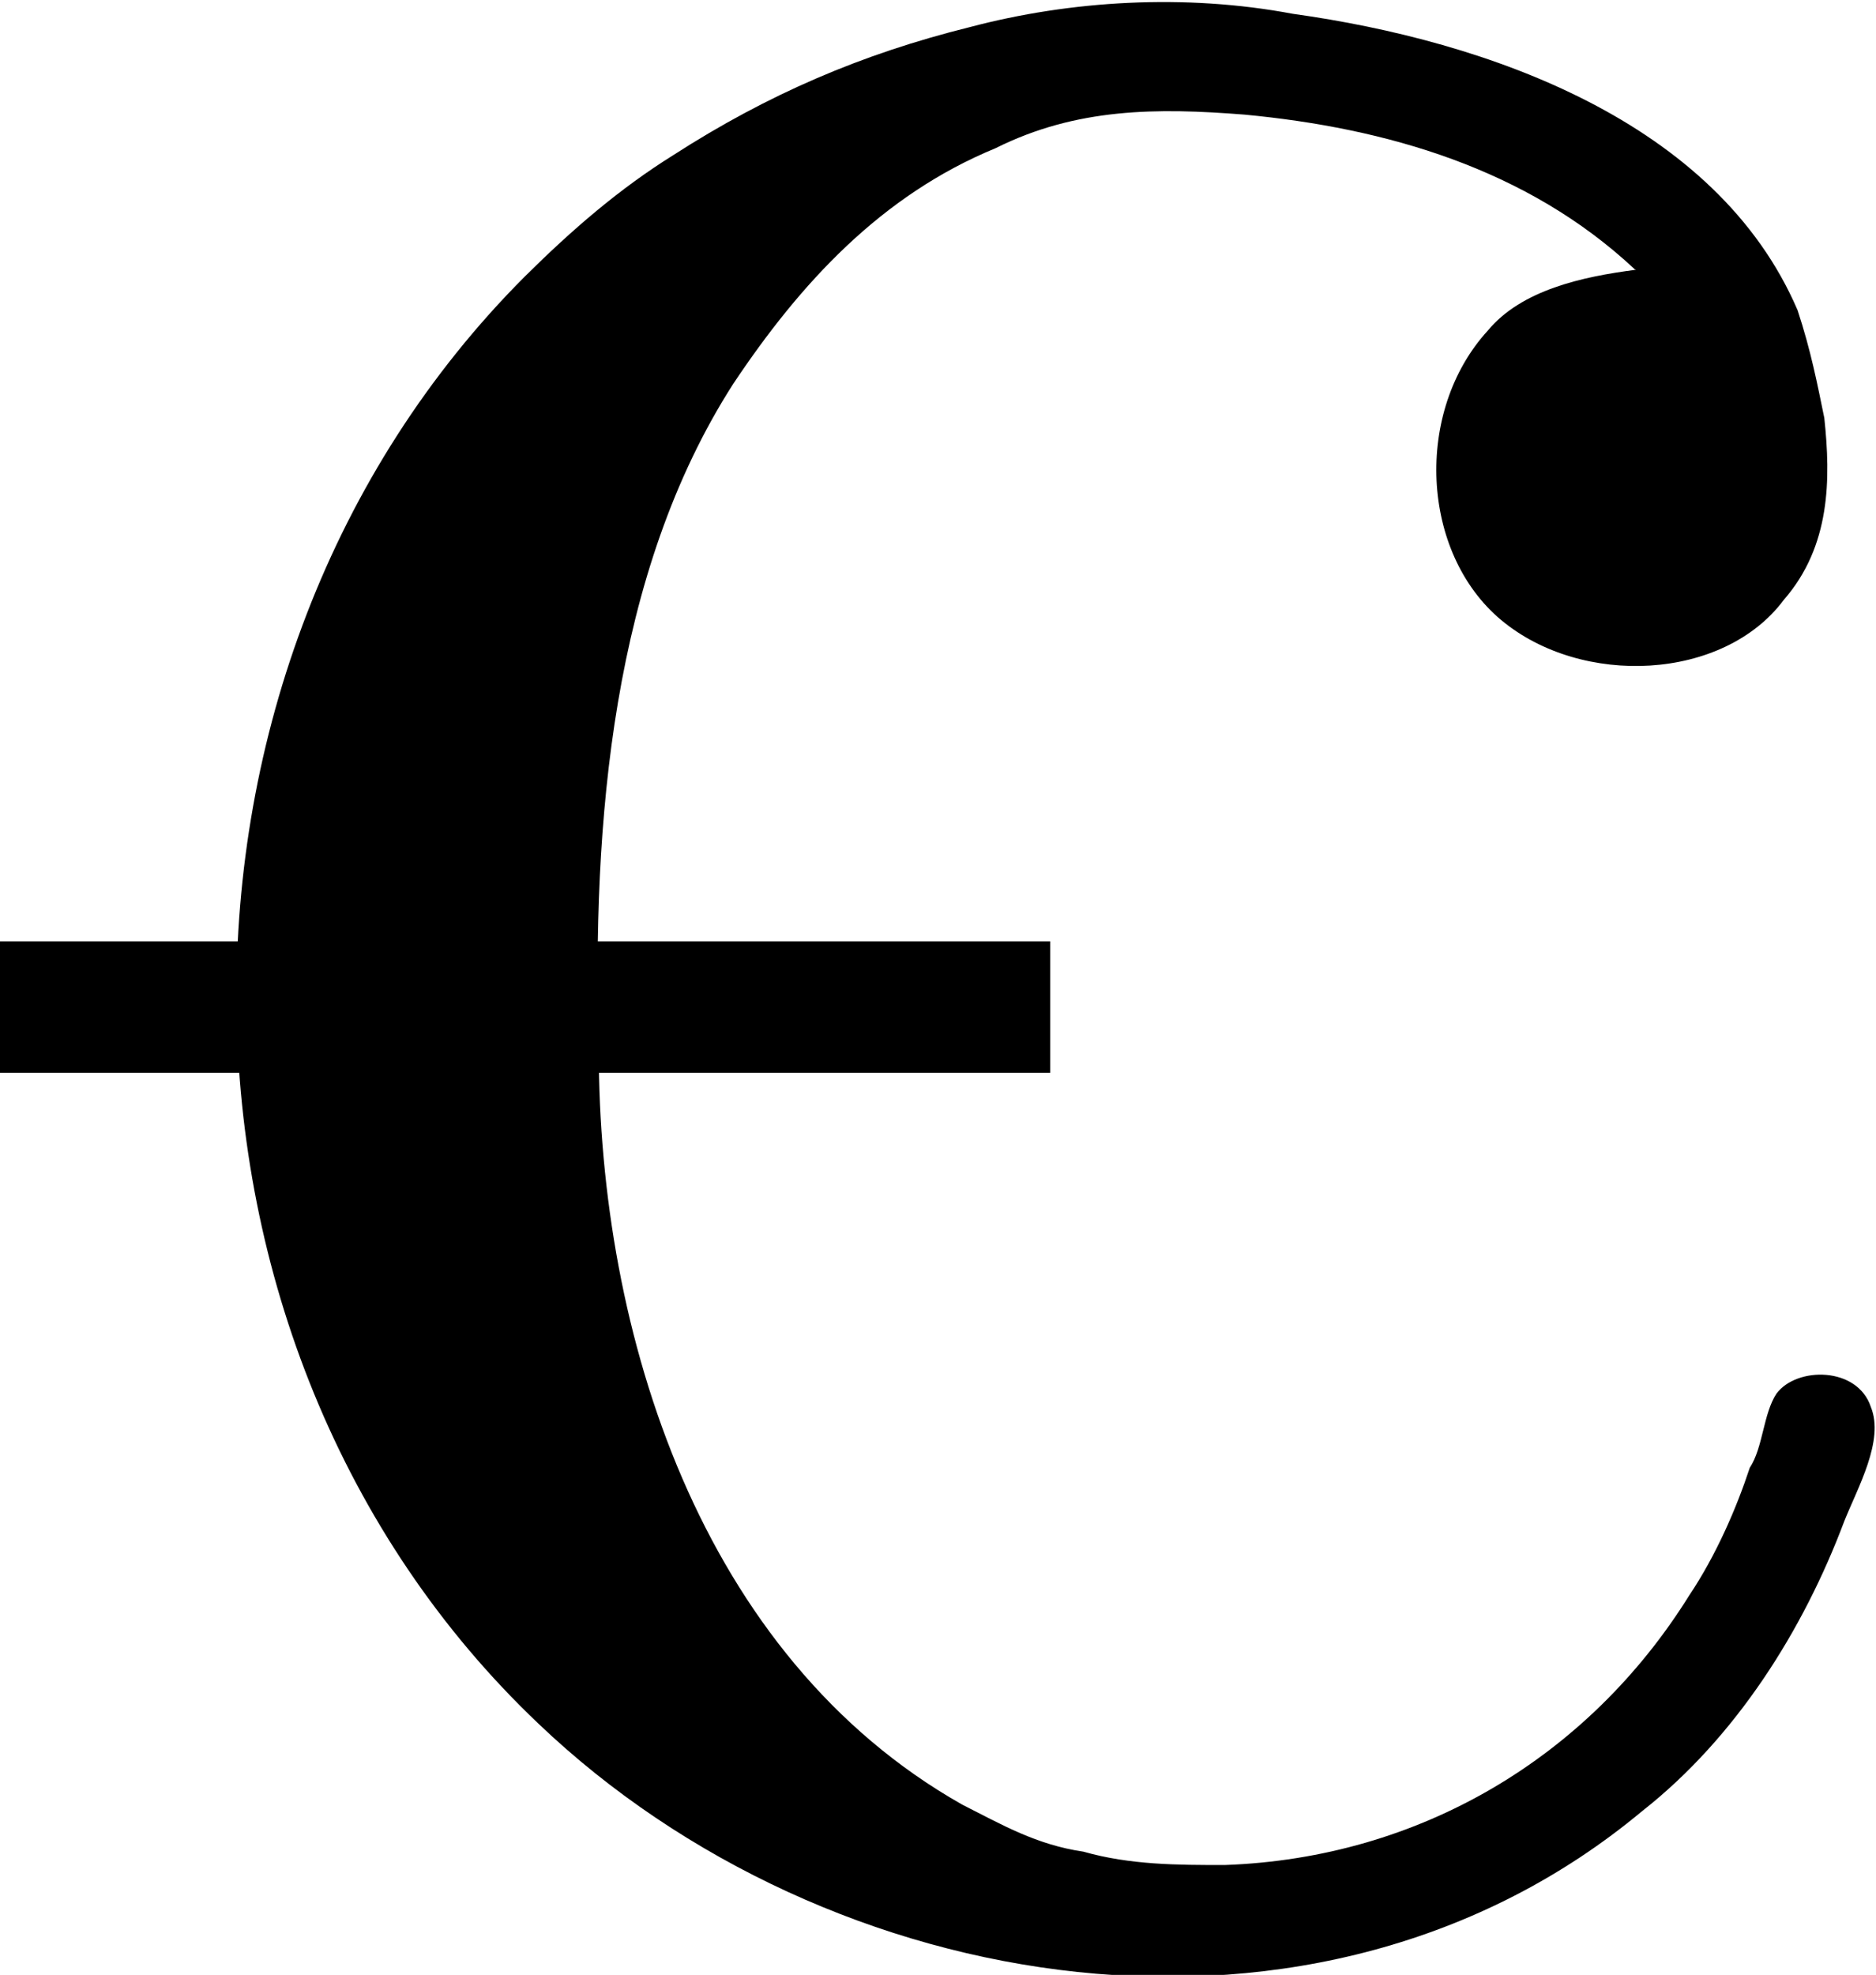 <?xml version="1.0" encoding="UTF-8"?>
<svg fill="#000000" version="1.1" viewBox="0 0 4.355 4.583" xmlns="http://www.w3.org/2000/svg" xmlns:xlink="http://www.w3.org/1999/xlink">
<defs>
<g id="a">
<path d="m3.578-3.859c-0.125 0.016-0.266 0.047-0.344 0.141-0.172 0.188-0.156 0.516 0.031 0.672s0.516 0.141 0.656-0.047c0.109-0.125 0.109-0.281 0.094-0.422-0.016-0.078-0.031-0.156-0.062-0.25-0.188-0.438-0.719-0.625-1.172-0.688-0.25-0.047-0.516-0.031-0.75 0.031-0.25 0.062-0.469 0.156-0.688 0.297-0.125 0.078-0.234 0.172-0.344 0.281-0.906 0.906-0.891 2.484 0.031 3.359 0.672 0.641 1.812 0.828 2.562 0.203 0.219-0.172 0.375-0.422 0.469-0.672 0.031-0.078 0.094-0.188 0.062-0.266-0.031-0.094-0.172-0.094-0.219-0.031-0.031 0.047-0.031 0.125-0.062 0.172-0.031 0.094-0.078 0.203-0.141 0.297-0.234 0.375-0.625 0.609-1.078 0.625-0.109 0-0.219 0-0.328-0.031-0.109-0.016-0.188-0.062-0.281-0.109-0.609-0.344-0.844-1.094-0.844-1.75-0.016-0.531 0.031-1.109 0.312-1.547 0.156-0.234 0.344-0.438 0.609-0.547 0.188-0.094 0.375-0.094 0.578-0.078 0.328 0.031 0.656 0.125 0.906 0.359z"/>
</g>
</defs>
<g transform="translate(-148.99 -130.28)">
<use x="149.21" y="134.765" xlink:href="#a"/>
</g>
<path d="m0 2.337h2.438" fill="none" stroke="#000" stroke-miterlimit="10" stroke-width=".305"/>
</svg>

